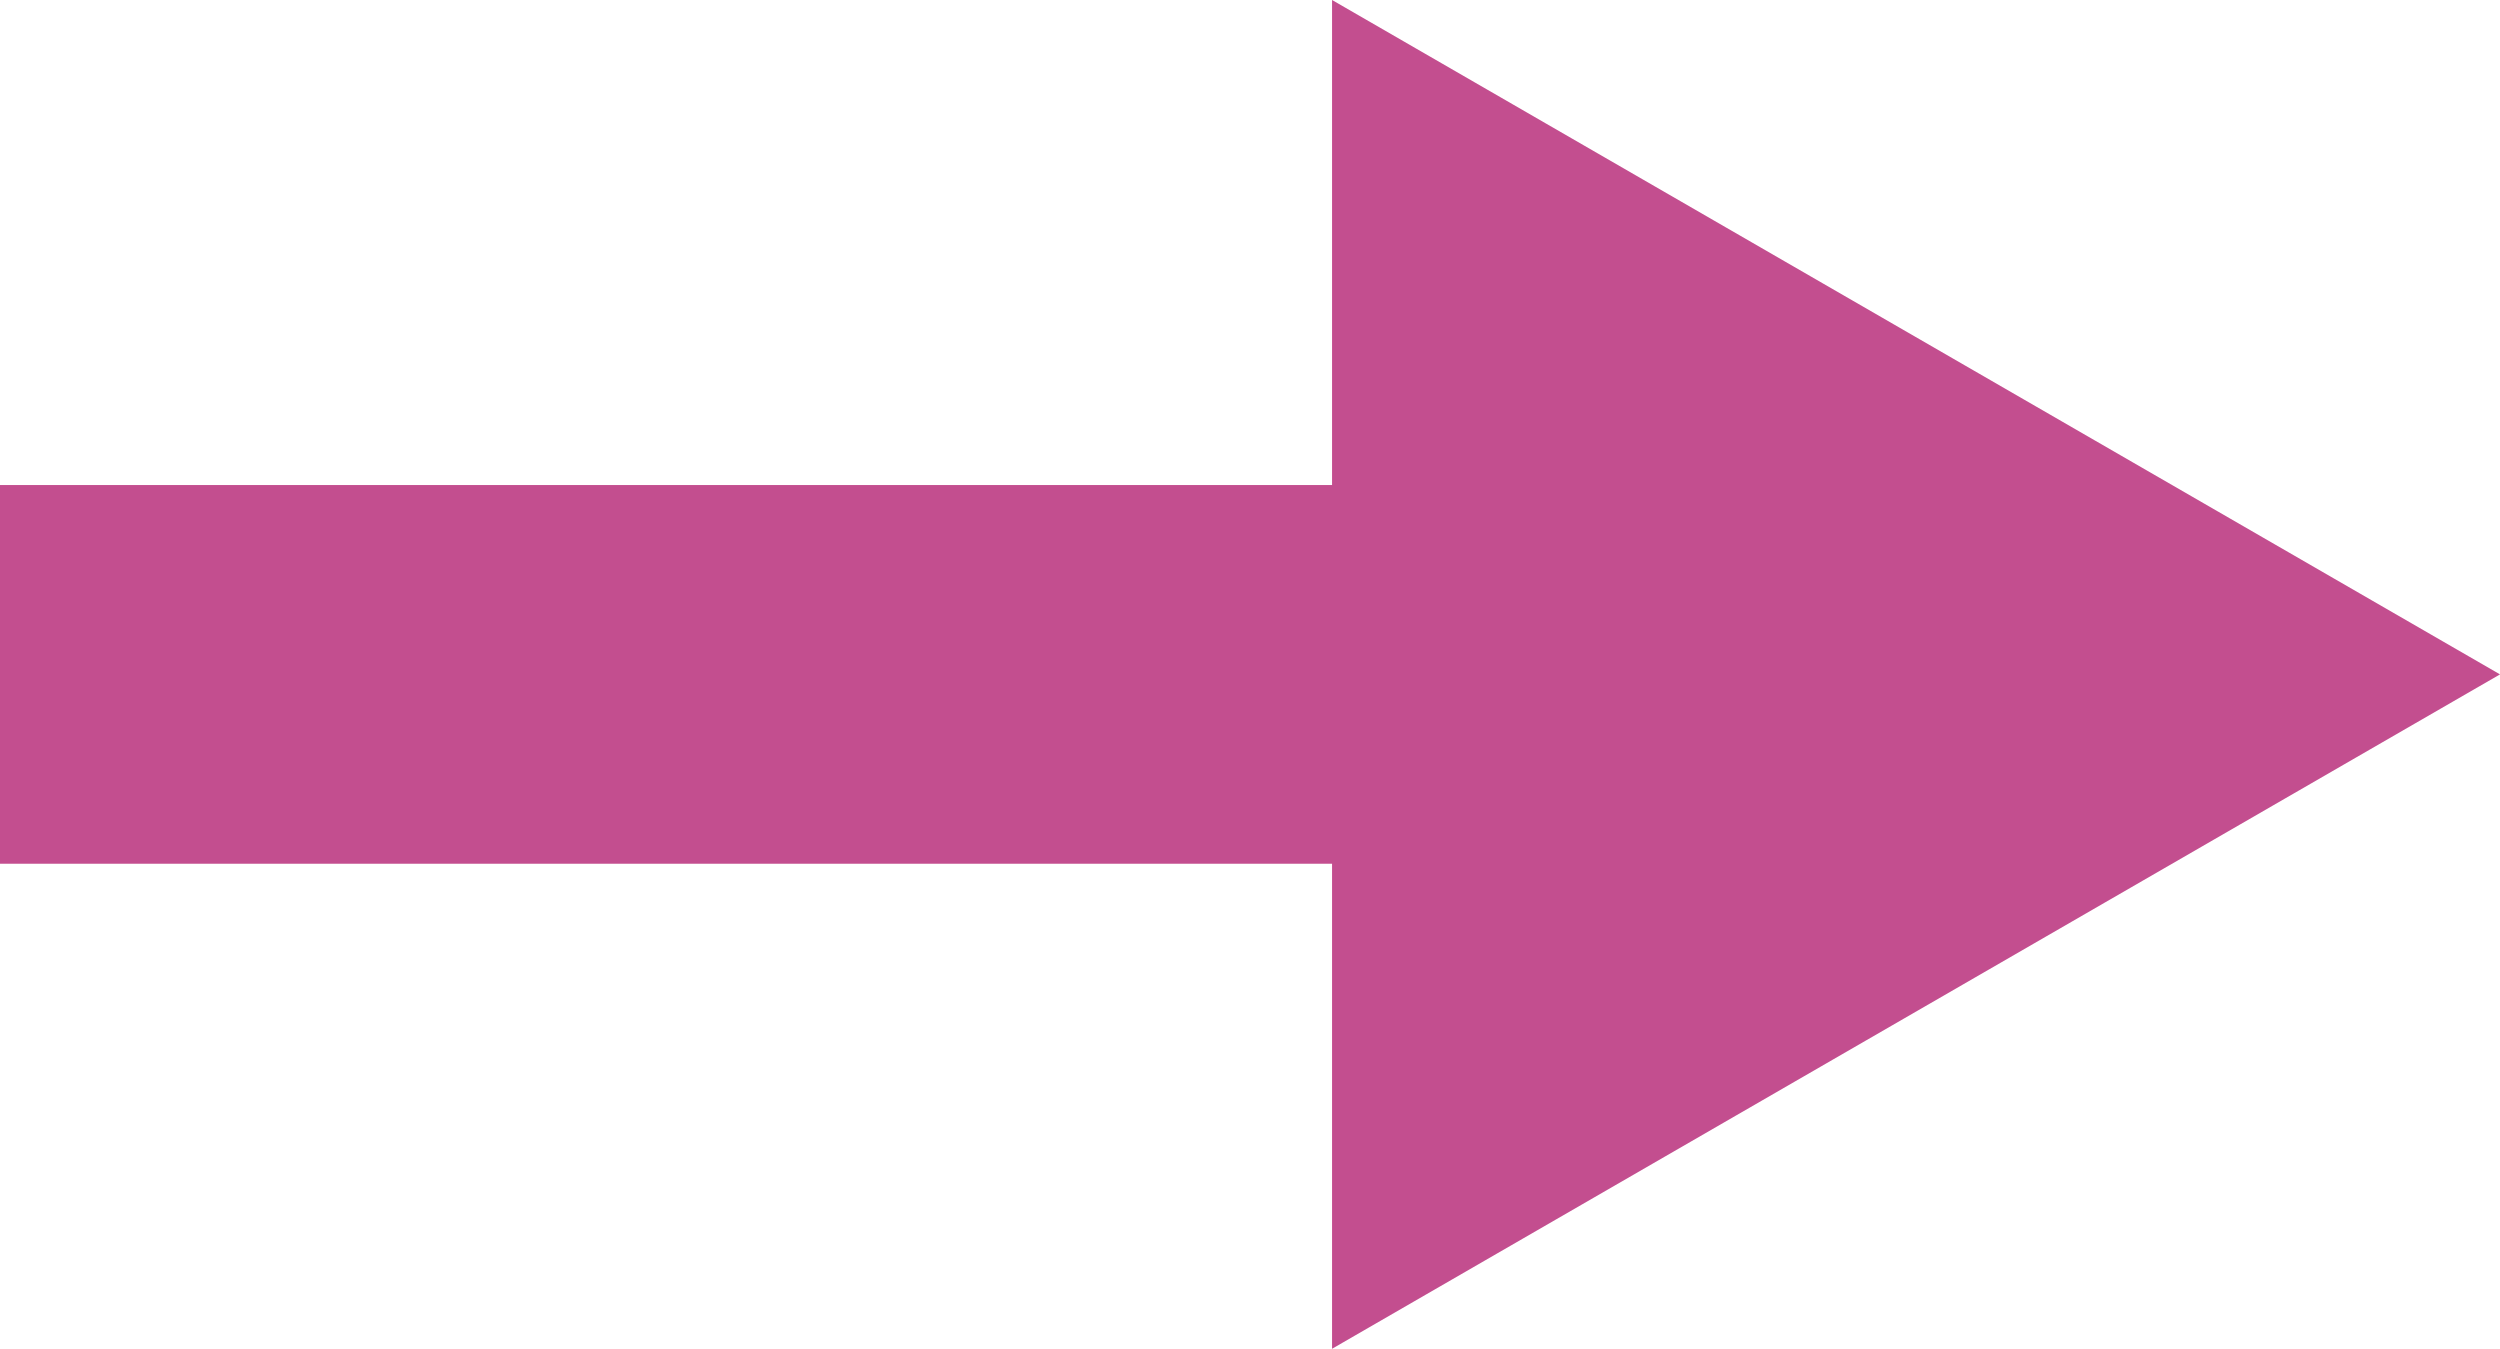 <?xml version="1.0" encoding="UTF-8"?>
<svg id="Layer_2" data-name="Layer 2" xmlns="http://www.w3.org/2000/svg" viewBox="0 0 79.22 42.74">
  <defs>
    <style>
      .cls-1, .cls-2 {
        fill: #c34e8f;
      }

      .cls-2 {
        stroke: #c34e8f;
        stroke-miterlimit: 10;
        stroke-width: 12px;
      }
    </style>
  </defs>
  <g id="Layer_1-2" data-name="Layer 1">
    <g>
      <line class="cls-2" y1="21.37" x2="54.55" y2="21.37"/>
      <polygon class="cls-1" points="79.22 21.37 42.21 0 42.21 42.74 79.22 21.37"/>
    </g>
  </g>
</svg>
